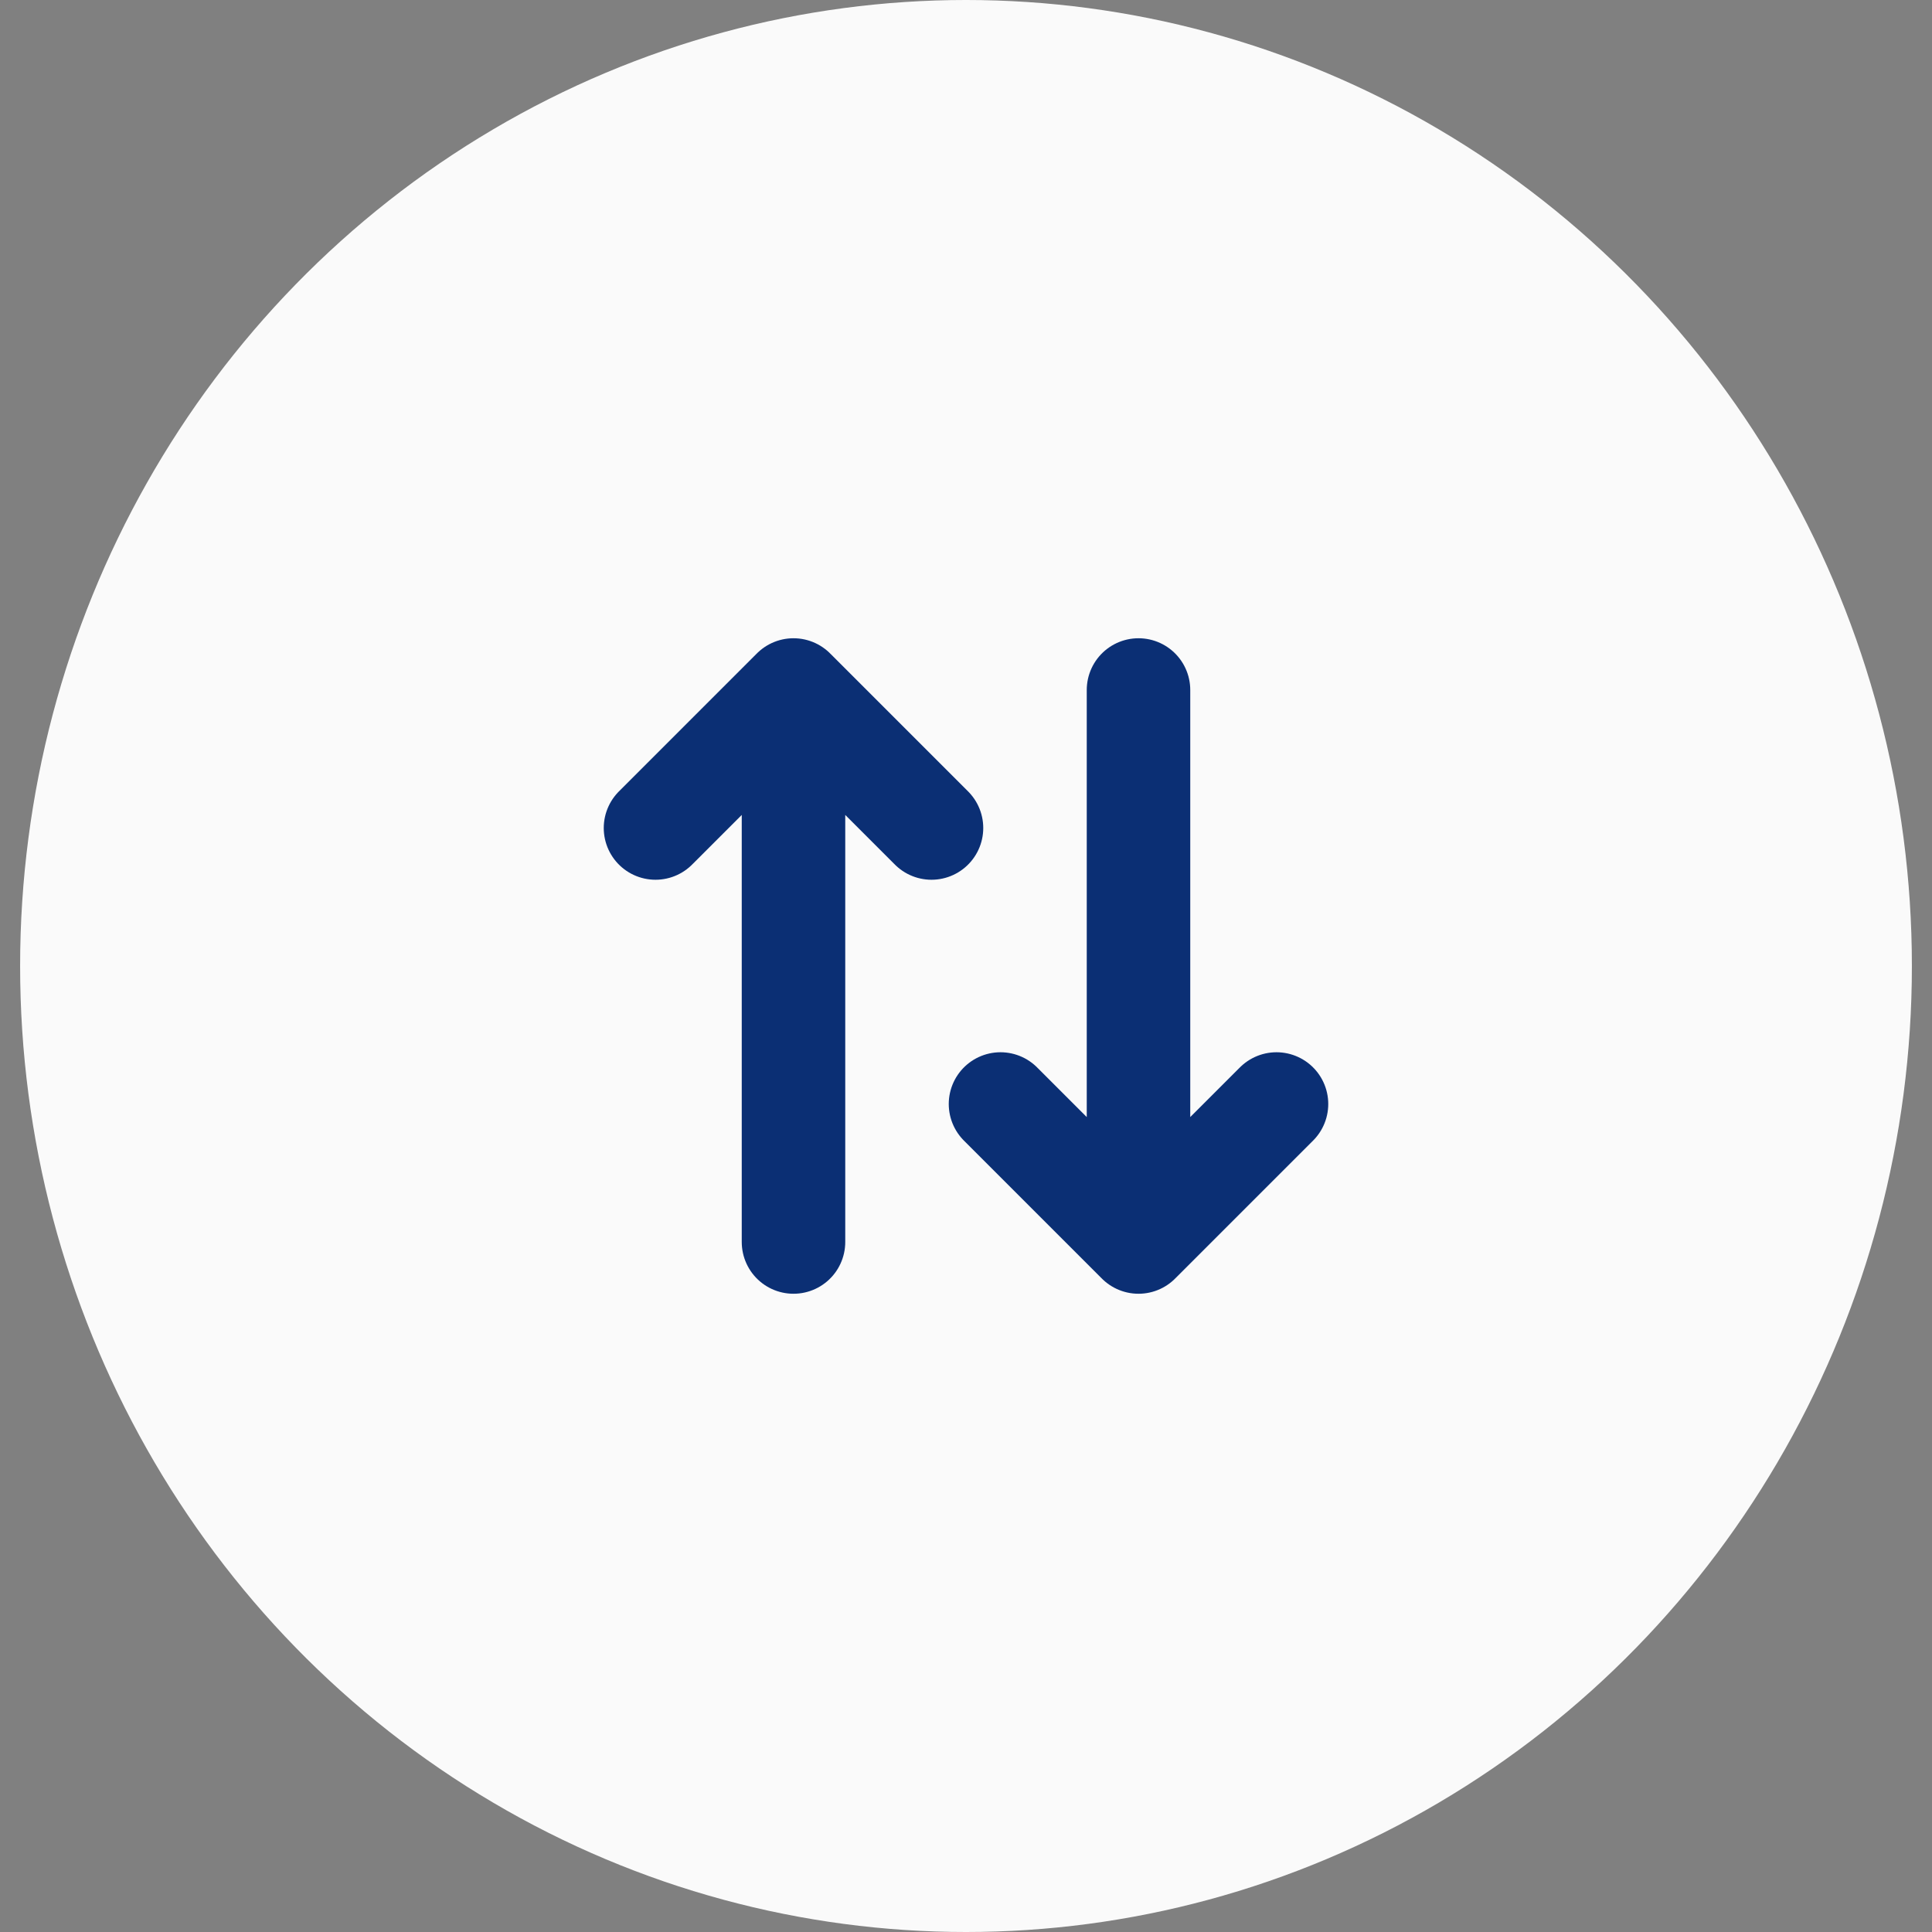 <svg width="56" height="56" viewBox="0 0 56 56" fill="none" xmlns="http://www.w3.org/2000/svg">
<rect x="0" y="0" width="56" height="56" fill="#808080" stroke="none"/>
<ellipse cx="28" cy="28" rx="27.417" ry="28" fill="#FAFAFA"/>
<path d="M27 24L23 20M23 20L19 24M23 20L23 36" stroke="#0B2F74" stroke-width="3" stroke-linecap="round" stroke-linejoin="round"/>
<path d="M29 32L33 36M33 36L37 32M33 36L33 20" stroke="#0B2F74" stroke-width="3" stroke-linecap="round" stroke-linejoin="round"/>
</svg>
